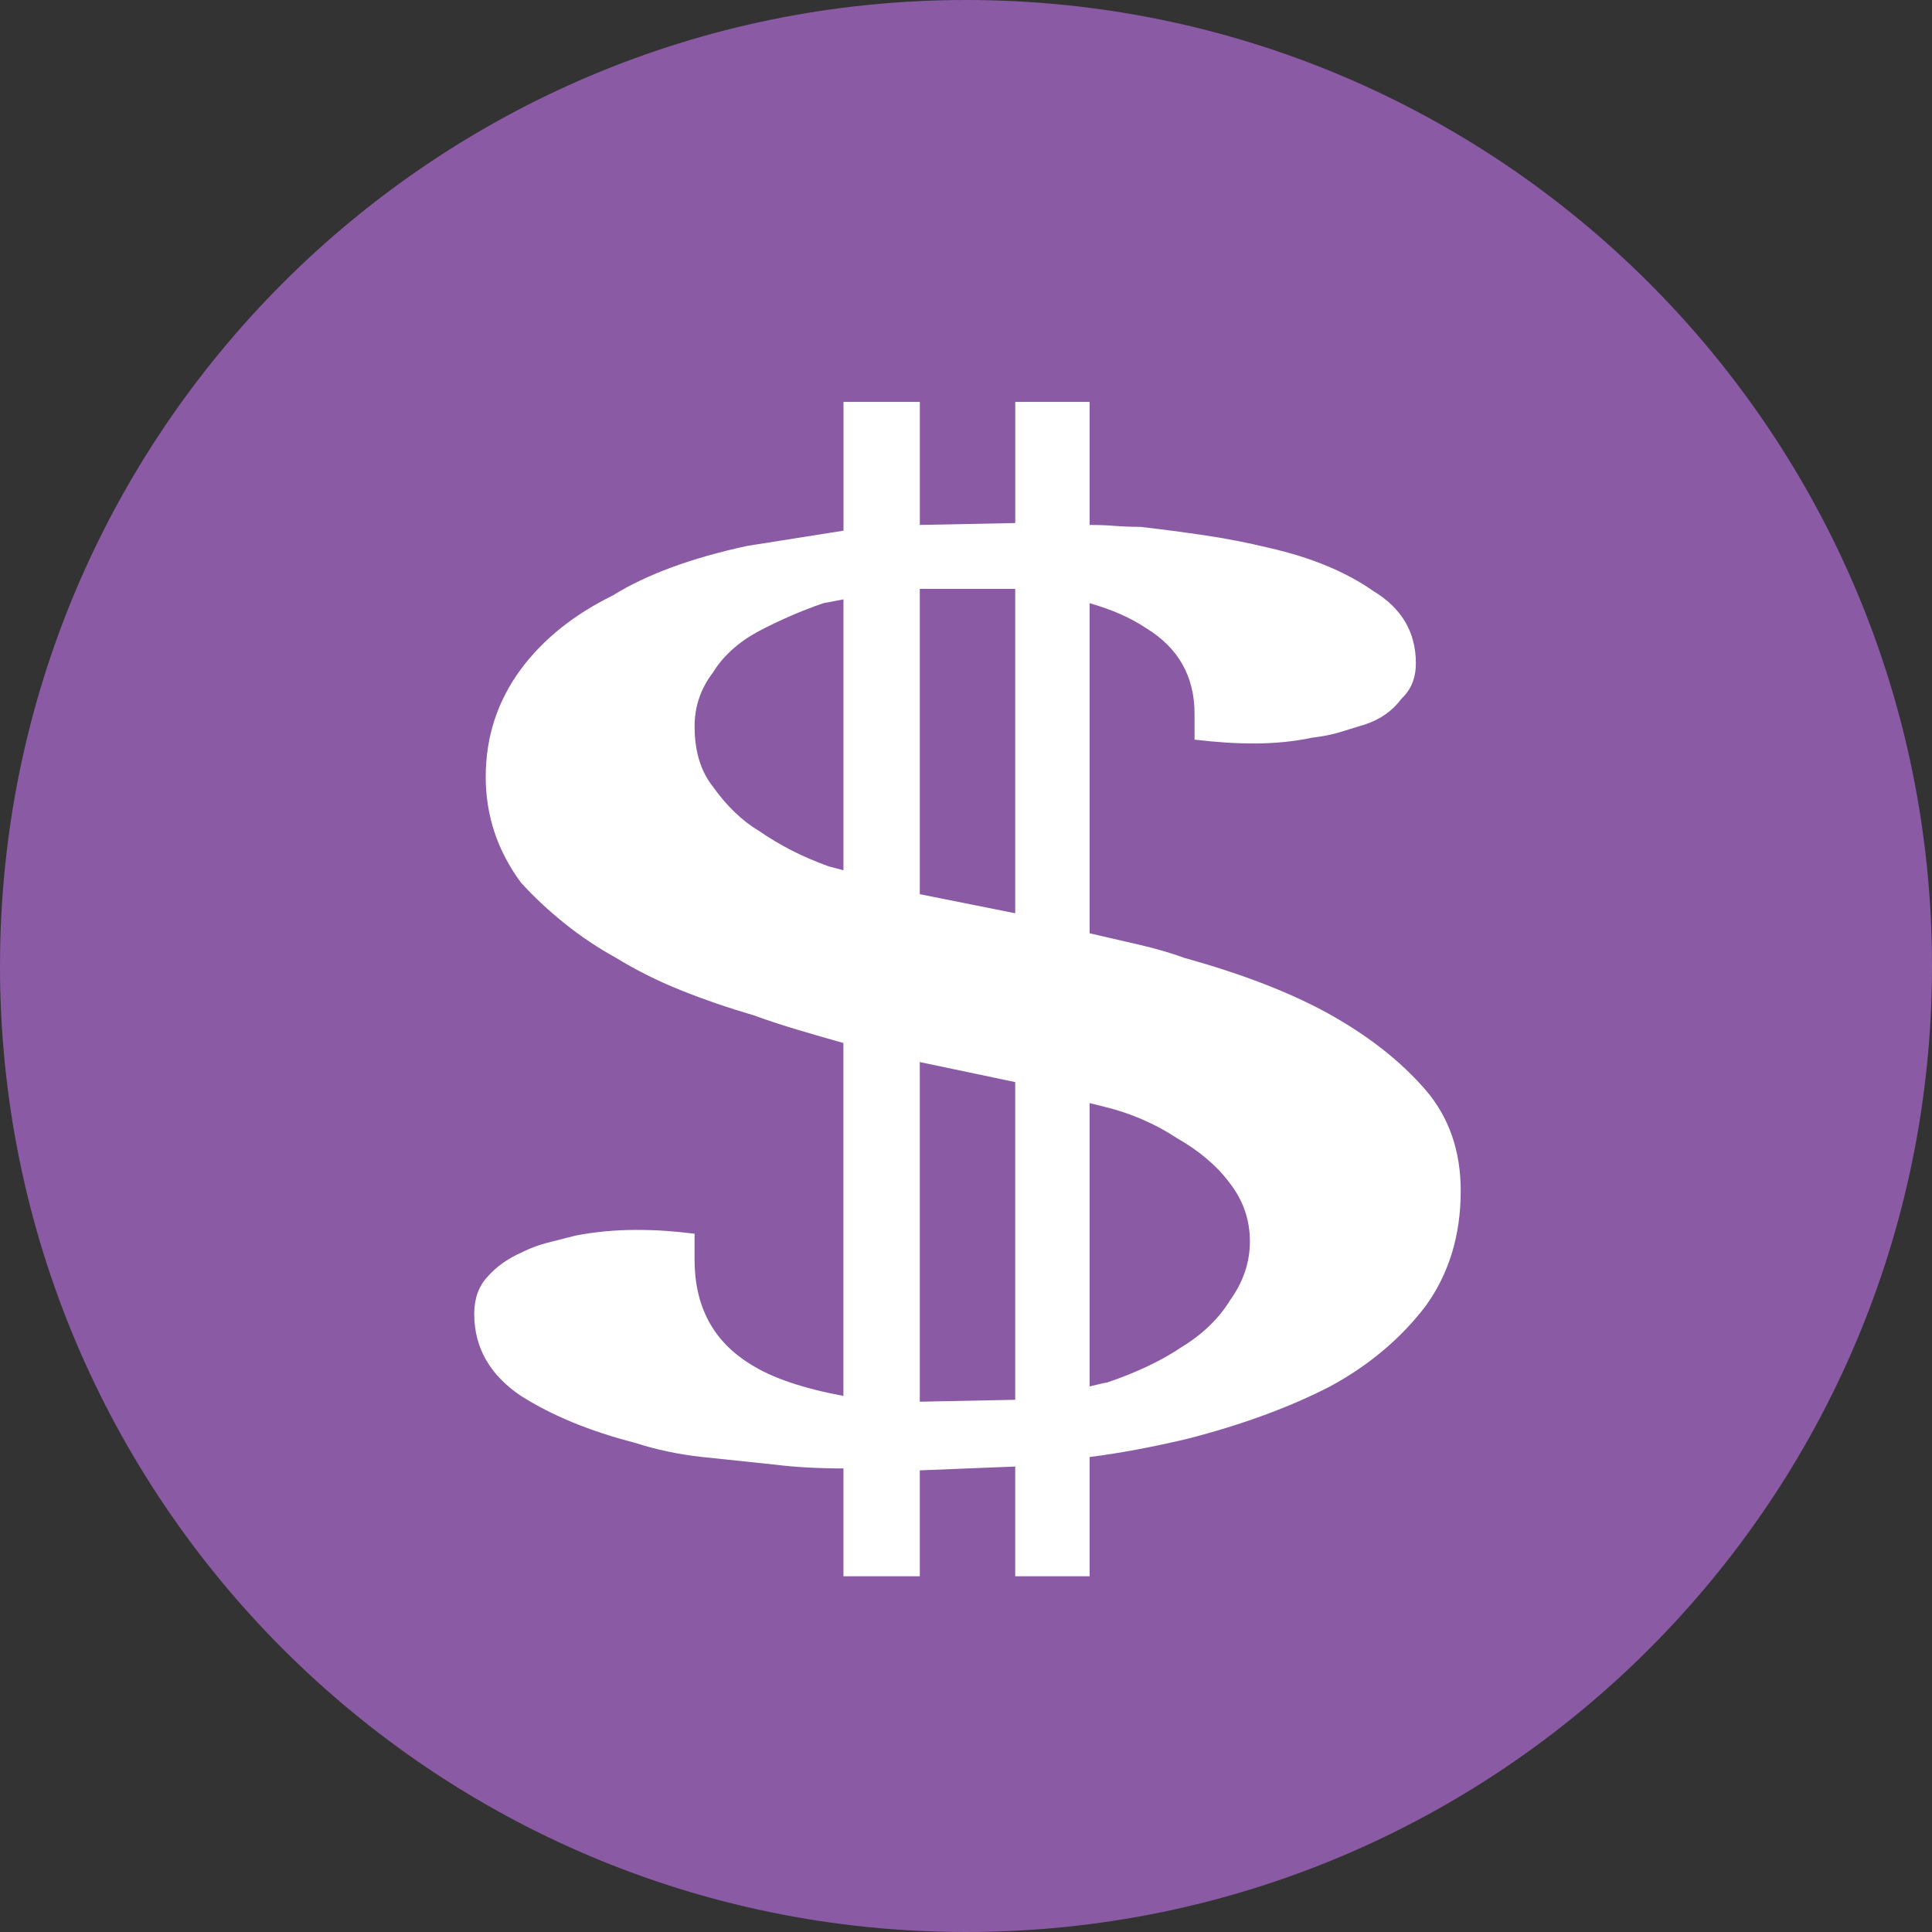 <?xml version="1.0" encoding="UTF-8" standalone="no"?>
<svg
   xmlns:dc="http://purl.org/dc/elements/1.1/"
   xmlns:cc="http://creativecommons.org/ns#"
   xmlns:rdf="http://www.w3.org/1999/02/22-rdf-syntax-ns#"
   xmlns:svg="http://www.w3.org/2000/svg"
   xmlns="http://www.w3.org/2000/svg"
   xmlns:sodipodi="http://sodipodi.sourceforge.net/DTD/sodipodi-0.dtd"
   xmlns:inkscape="http://www.inkscape.org/namespaces/inkscape"
   inkscape:version="1.0 (4035a4fb49, 2020-05-01)"
   sodipodi:docname="1401.svg"
   id="svg20"
   version="1.2"
   viewBox="0 0 42.52 42.52"
   height="15mm"
   width="15mm">
  <rect x="0" y="0" width="42.52" height="42.52" fill="#333333" stroke="none"/>
  <sodipodi:namedview
     inkscape:current-layer="svg20"
     inkscape:window-maximized="0"
     inkscape:window-y="0"
     inkscape:window-x="0"
     inkscape:cy="28.346482"
     inkscape:cx="28.346482"
     inkscape:zoom="5.8410537"
     showgrid="false"
     id="namedview22"
     inkscape:window-height="480"
     inkscape:window-width="1034"
     inkscape:pageshadow="2"
     inkscape:pageopacity="0"
     guidetolerance="10"
     gridtolerance="10"
     objecttolerance="10"
     borderopacity="1"
     bordercolor="#666666"
     pagecolor="#ffffff" />
  <title
     id="title2">Qt SVG Document</title>
  <desc
     id="desc4">Generated with Qt</desc>
  <defs
     id="defs6" />
  <g
     transform="translate(5.26,5.26)"
     id="g18"
     stroke-linejoin="bevel"
     stroke-linecap="square"
     fill-rule="evenodd"
     stroke-width="1"
     stroke="#000000"
     fill="none">
    <g
       id="g10"
       font-style="normal"
       font-weight="400"
       font-size="7.8px"
       font-family="'MS Shell Dlg 2'"
       stroke="none"
       fill-opacity="1"
       fill="#8a5aa5">
      <path
         id="path8"
         d="M 37.26,16 C 37.26,27.741 27.741,37.26 16,37.26 4.259,37.26 -5.26,27.741 -5.26,16 -5.26,4.259 4.259,-5.26 16,-5.26 27.741,-5.26 37.26,4.259 37.26,16"
         fill-rule="evenodd"
         vector-effect="non-scaling-stroke" />
    </g>
    <g
       id="g14"
       font-style="normal"
       font-weight="400"
       font-size="7.8px"
       font-family="'MS Shell Dlg 2'"
       transform="translate(16,12.031)"
       stroke="none"
       fill-opacity="1"
       fill="#ffffff">
      <path
         id="path12"
         d="m 10.111,6.692 c 0.518,0.602 0.777,1.344 0.777,2.226 0,0.98 -0.259,1.827 -0.777,2.541 C 9.565,12.172 8.866,12.76 8.012,13.222 7.116,13.684 6.066,14.069 4.862,14.377 4.092,14.559 3.379,14.692 2.721,14.776 v 2.624 H 1.083 v -2.415 l -2.1,0.084 v 2.331 h -1.68 v -2.373 c -0.266,0 -0.528,-0.007 -0.787,-0.021 -0.259,-0.014 -0.5,-0.035 -0.724,-0.063 -0.546,-0.056 -1.078,-0.112 -1.596,-0.168 -0.518,-0.056 -1.015,-0.161 -1.491,-0.315 -0.98,-0.252 -1.813,-0.595 -2.499,-1.029 -0.686,-0.462 -1.029,-1.064 -1.029,-1.806 0,-0.336 0.098,-0.609 0.294,-0.819 0.196,-0.224 0.455,-0.406 0.777,-0.546 0.168,-0.084 0.346,-0.15 0.535,-0.199 0.189,-0.049 0.395,-0.102 0.619,-0.158 0.434,-0.084 0.882,-0.126 1.344,-0.126 0.224,0 0.437,0.007 0.64,0.021 0.203,0.014 0.416,0.035 0.64,0.063 v 0.567 c 0,1.036 0.413,1.806 1.239,2.31 0.462,0.294 1.141,0.525 2.037,0.693 V 5.664 C -3.046,5.566 -3.386,5.468 -3.715,5.37 -4.044,5.272 -4.362,5.167 -4.67,5.055 -5.244,4.887 -5.783,4.701 -6.287,4.498 -6.791,4.295 -7.259,4.061 -7.693,3.795 -8.099,3.571 -8.481,3.316 -8.838,3.029 -9.195,2.742 -9.513,2.444 -9.793,2.136 -10.311,1.436 -10.57,0.66 -10.57,-0.194 c 0,-0.882 0.259,-1.673 0.777,-2.373 0.49,-0.658 1.162,-1.197 2.016,-1.617 0.742,-0.462 1.729,-0.826 2.96,-1.092 l 2.121,-0.336 V -8.446 h 1.68 v 2.708 l 2.1,-0.042 V -8.446 H 2.721 v 2.708 c 0.196,0 0.381,0.007 0.556,0.021 0.175,0.014 0.36,0.021 0.556,0.021 0.49,0.056 0.969,0.119 1.438,0.189 0.469,0.07 0.934,0.161 1.396,0.273 0.924,0.21 1.687,0.525 2.289,0.945 0.63,0.378 0.945,0.91 0.945,1.596 0,0.322 -0.105,0.581 -0.315,0.777 -0.196,0.266 -0.462,0.455 -0.798,0.567 -0.182,0.056 -0.364,0.112 -0.546,0.168 -0.182,0.056 -0.392,0.098 -0.63,0.126 -0.392,0.084 -0.819,0.126 -1.281,0.126 -0.21,0 -0.42,-0.007 -0.63,-0.021 C 5.492,-0.964 5.268,-0.985 5.03,-1.013 v -0.567 c 0,-0.826 -0.357,-1.456 -1.071,-1.89 C 3.624,-3.694 3.211,-3.876 2.721,-4.016 V 3.249 C 3.085,3.333 3.449,3.417 3.812,3.501 4.176,3.585 4.512,3.683 4.82,3.795 6.08,4.145 7.13,4.551 7.97,5.013 8.852,5.503 9.565,6.062 10.111,6.692 M -1.017,-4.331 V 2.388 L 1.083,2.808 V -4.331 H -1.017 m -1.995,6.11 0.315,0.084 v -5.963 l -0.441,0.084 c -0.49,0.168 -0.973,0.378 -1.449,0.63 -0.434,0.238 -0.763,0.539 -0.987,0.903 -0.266,0.35 -0.399,0.742 -0.399,1.176 0,0.546 0.133,0.987 0.399,1.323 0.308,0.434 0.651,0.763 1.029,0.987 0.224,0.154 0.458,0.294 0.703,0.42 0.245,0.126 0.521,0.245 0.829,0.357 M 1.083,13.516 V 6.524 L -1.017,6.083 v 7.475 l 2.1,-0.042 M 5.807,11.332 C 6.101,10.927 6.248,10.493 6.248,10.031 6.248,9.555 6.101,9.128 5.807,8.75 5.527,8.372 5.142,8.043 4.652,7.763 4.162,7.441 3.631,7.21 3.057,7.07 2.833,7.014 2.721,6.986 2.721,6.986 v 6.236 c 0.224,-0.056 0.35,-0.084 0.378,-0.084 0.658,-0.224 1.204,-0.483 1.638,-0.777 0.462,-0.28 0.819,-0.623 1.071,-1.029"
         fill-rule="evenodd"
         vector-effect="none" />
    </g>
    <g
       id="g16"
       font-style="normal"
       font-weight="400"
       font-size="7.8px"
       font-family="'MS Shell Dlg 2'"
       stroke="none"
       fill-opacity="1"
       fill="#8a5aa5" />
  </g>
</svg>
